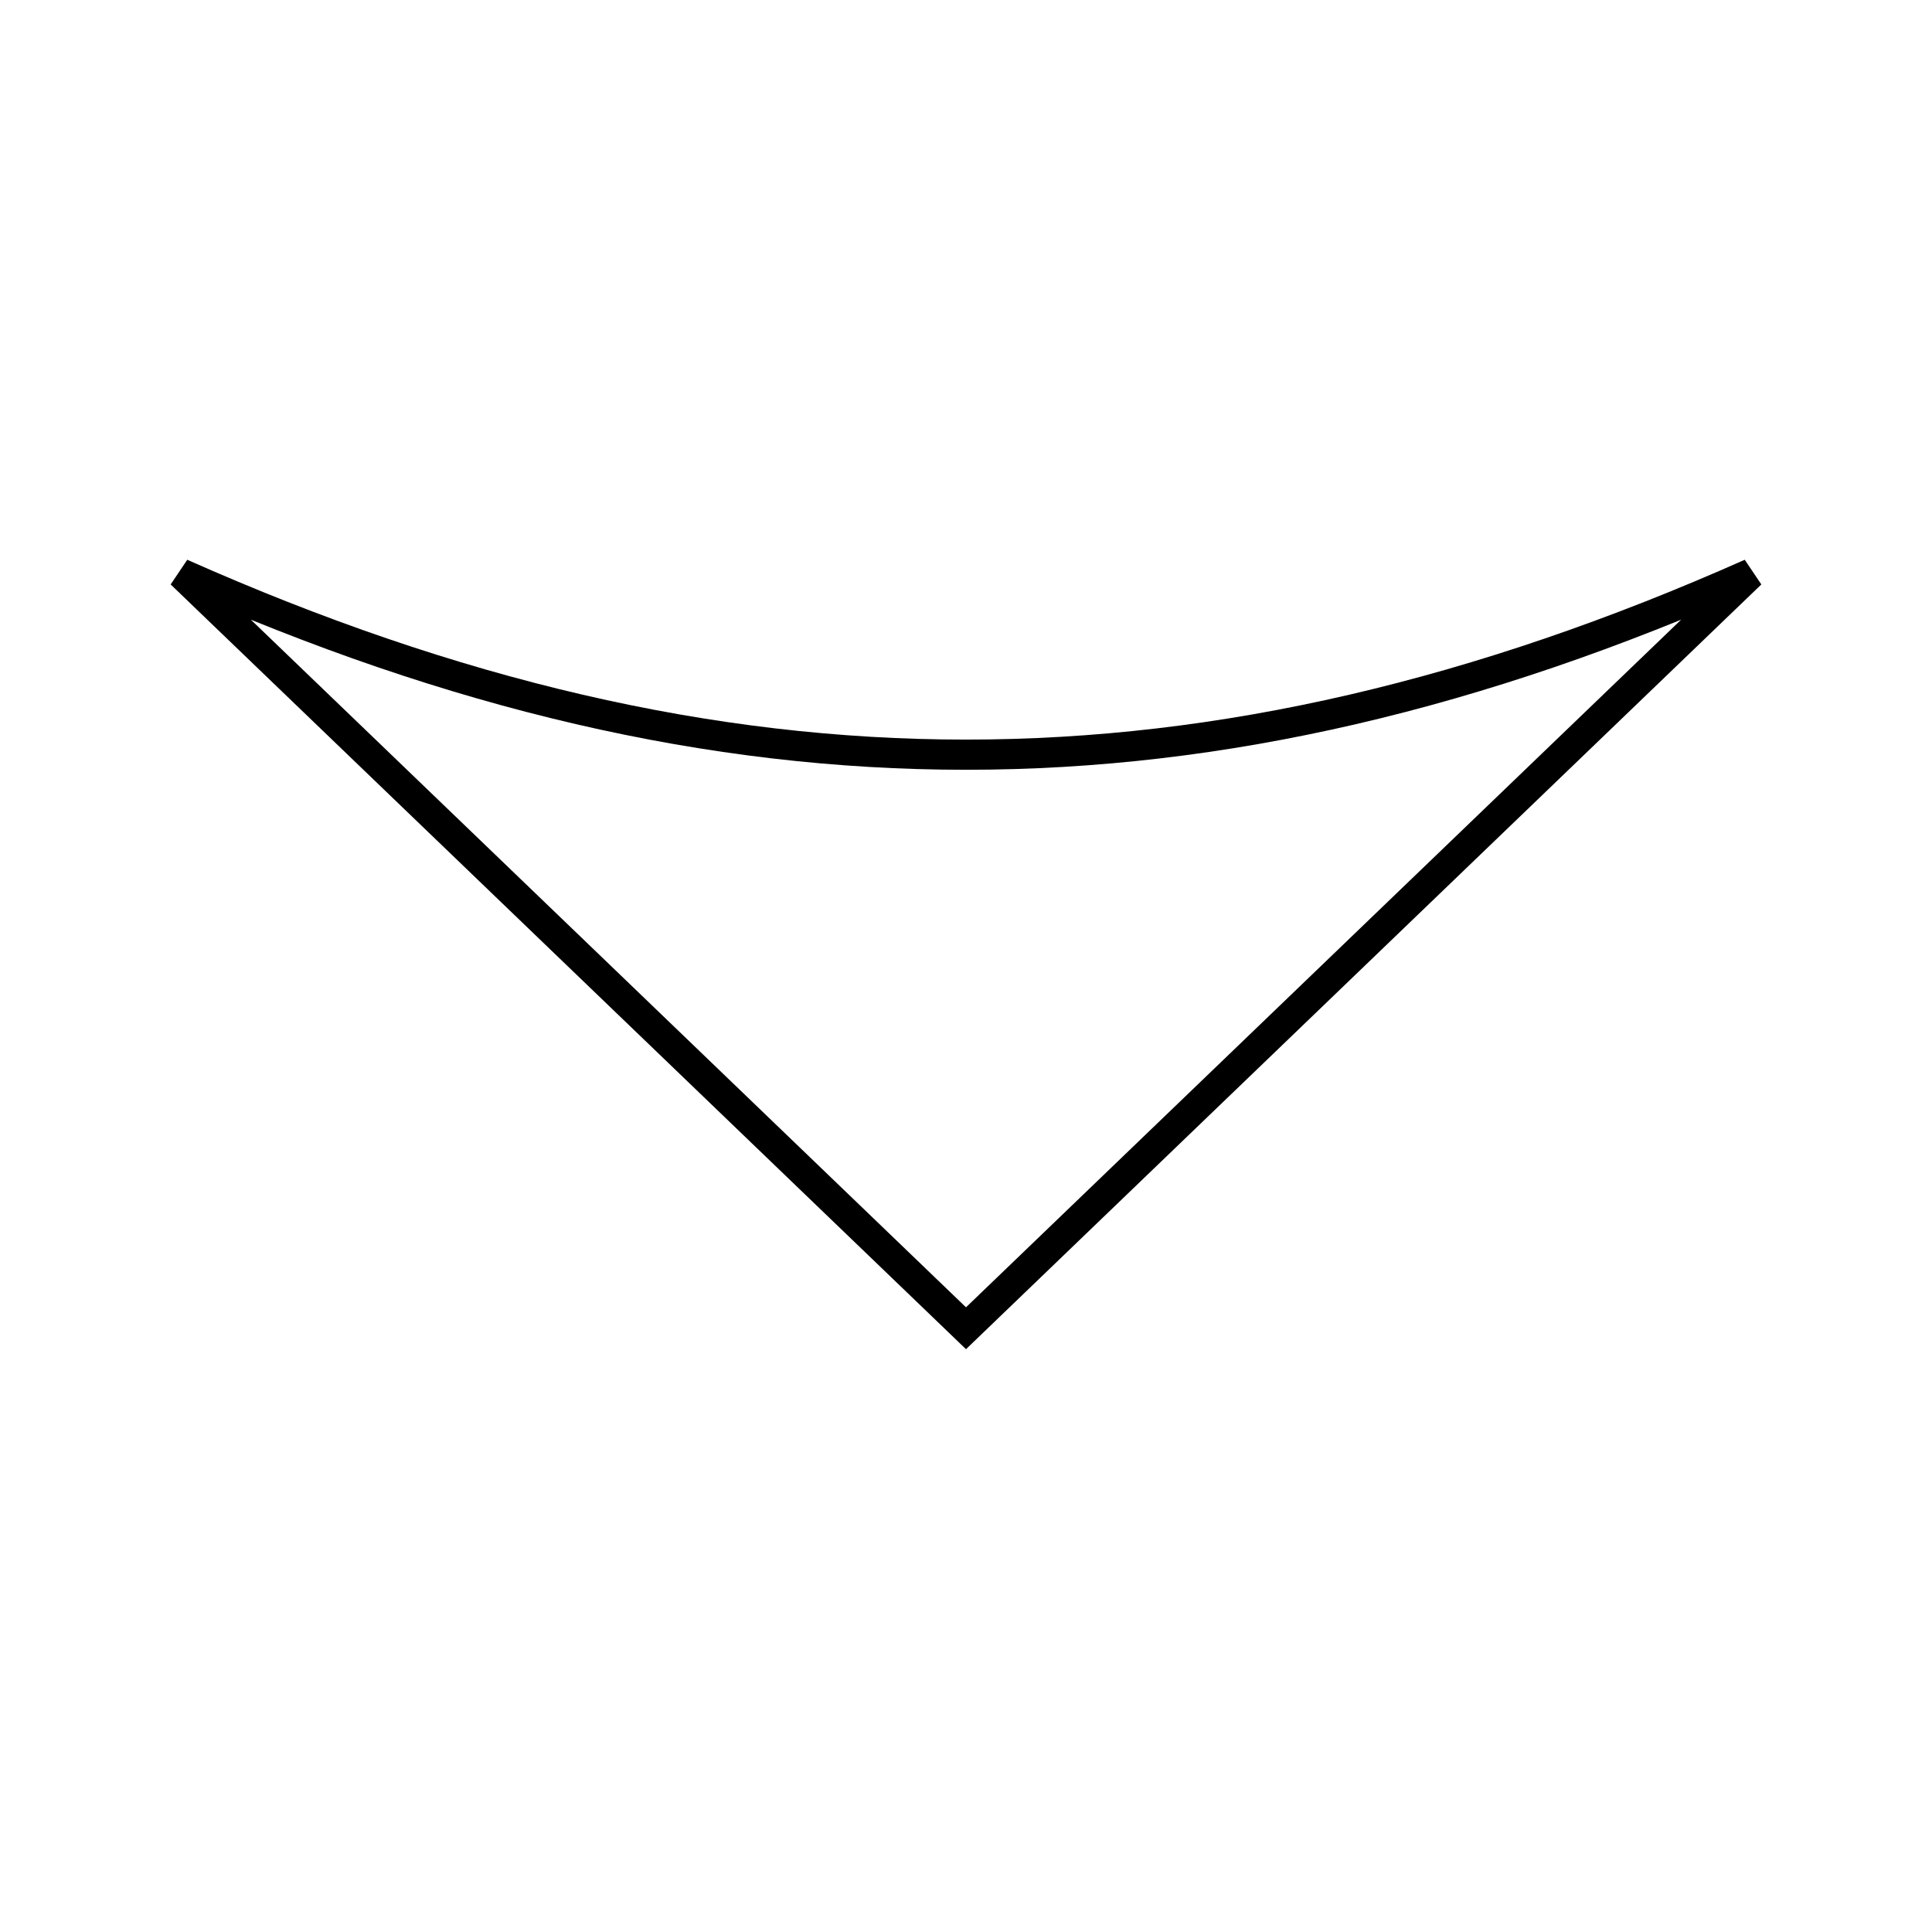<?xml version="1.0" encoding="UTF-8" standalone="no"?>
<svg xmlns="http://www.w3.org/2000/svg" height="64" width="64" version="1.1">

	<title>Bottom Arrow Icon</title>
	<desc>Bottom Arrow Icon</desc>

	<path stroke="#000" fill="none"
		  d="m58,19c-18,8-34,8-52,0l26,25z"/>

</svg>

